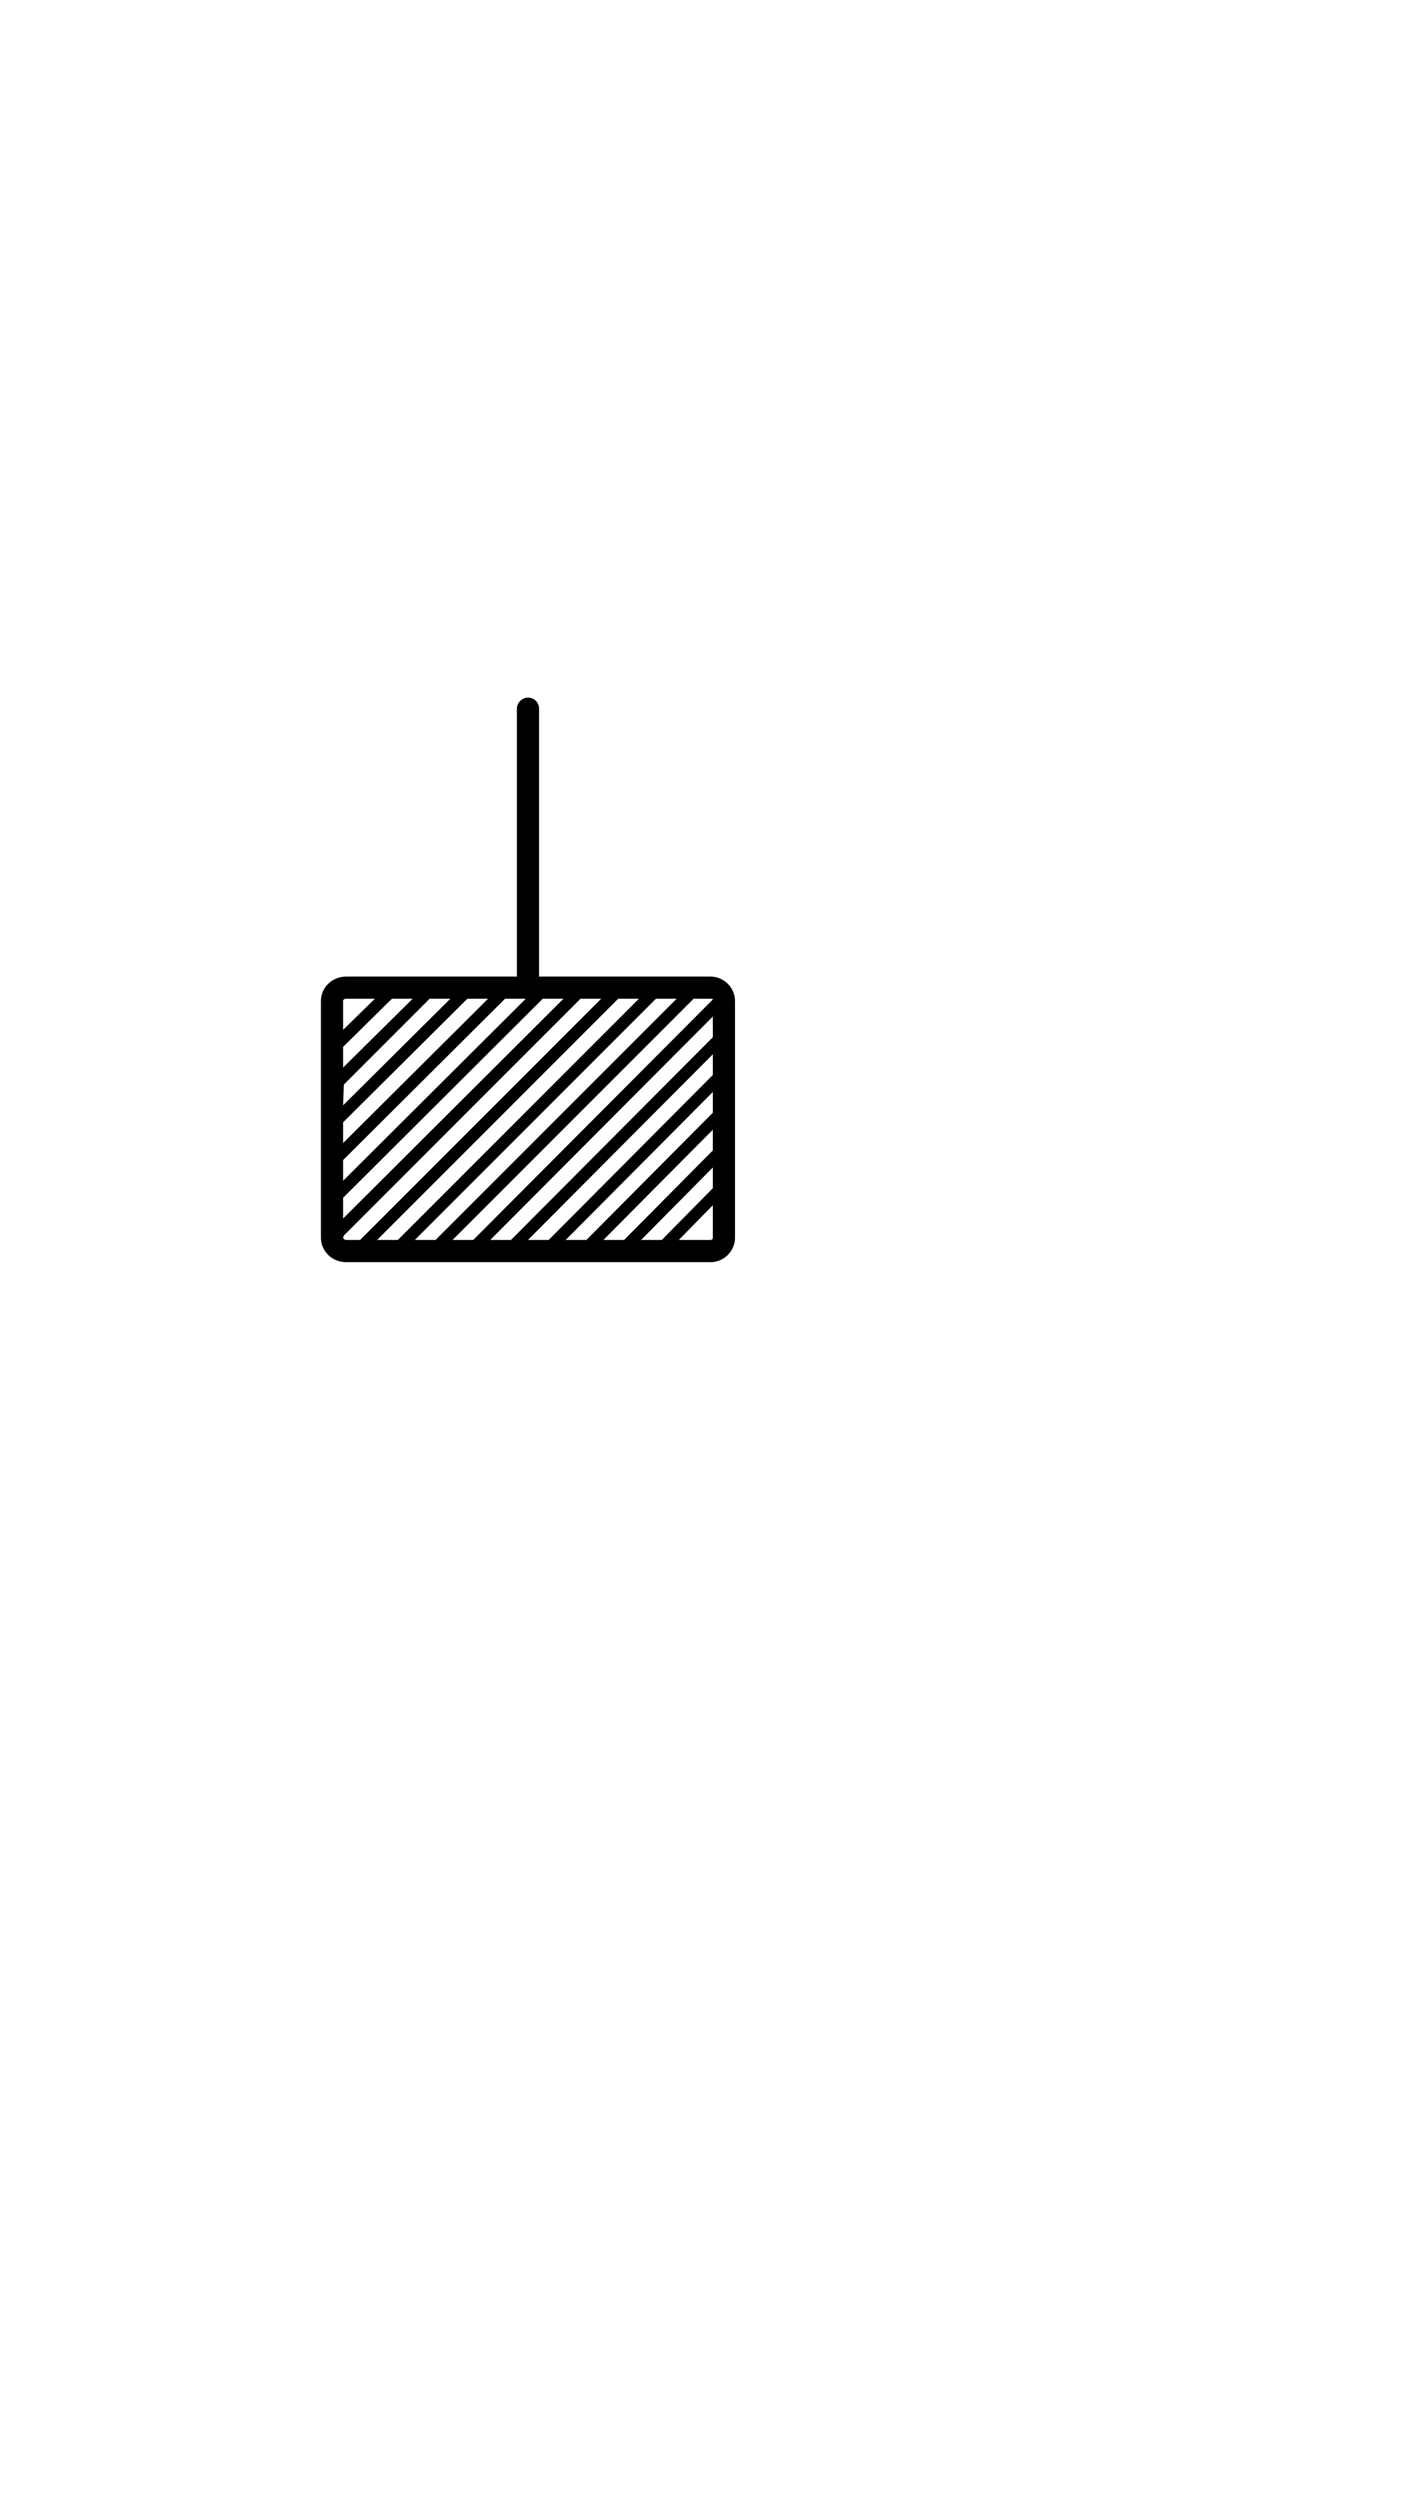 <?xml version="1.0" standalone="no"?>
<svg
    xmlns="http://www.w3.org/2000/svg"
    viewBox="-434 -1392 1919 2751"
    width="2353"
    height="4143"
    >
    <g transform="matrix(1 0 0 -1 0 0)">
        <path style="fill: #000000" d="M527 0h-493c-19 0 -34 15 -34 33v320c0 18 15 33 34 33h231v362c0 8 7 15 15 15c9 0 15 -7 15 -15v-362h232c18 0 33 -15 33 -33v-320c0 -18 -15 -33 -33 -33zM453 356l-326 -326h28l326 326h-28zM104 30l326 326h-28l-326 -326h28zM34 30h19l326 326h-28l-320 -320 l-1 -3c0 -1 2 -3 4 -3zM30 291v-28l94 93h-28zM147 356l-116 -116l-1 -28l145 144h-28zM198 356l-168 -167v-28l196 195h-28zM30 87v-28l298 297h-28zM30 353v-39l43 42h-39c-2 0 -4 -1 -4 -3zM277 356h-28l-219 -218v-28zM527 356h-23l-326 -326h28l324 325c0 1 -1 1 -3 1z M530 332l-301 -302h28l273 274v28zM308 30l222 223v28l-250 -251h28zM530 230l-199 -200h28l171 172v28zM530 179l-148 -149h28l120 121v28zM530 128l-97 -98h28l69 70v28zM530 33v44l-46 -47h43c2 0 3 2 3 3z" />
    </g>
</svg>
